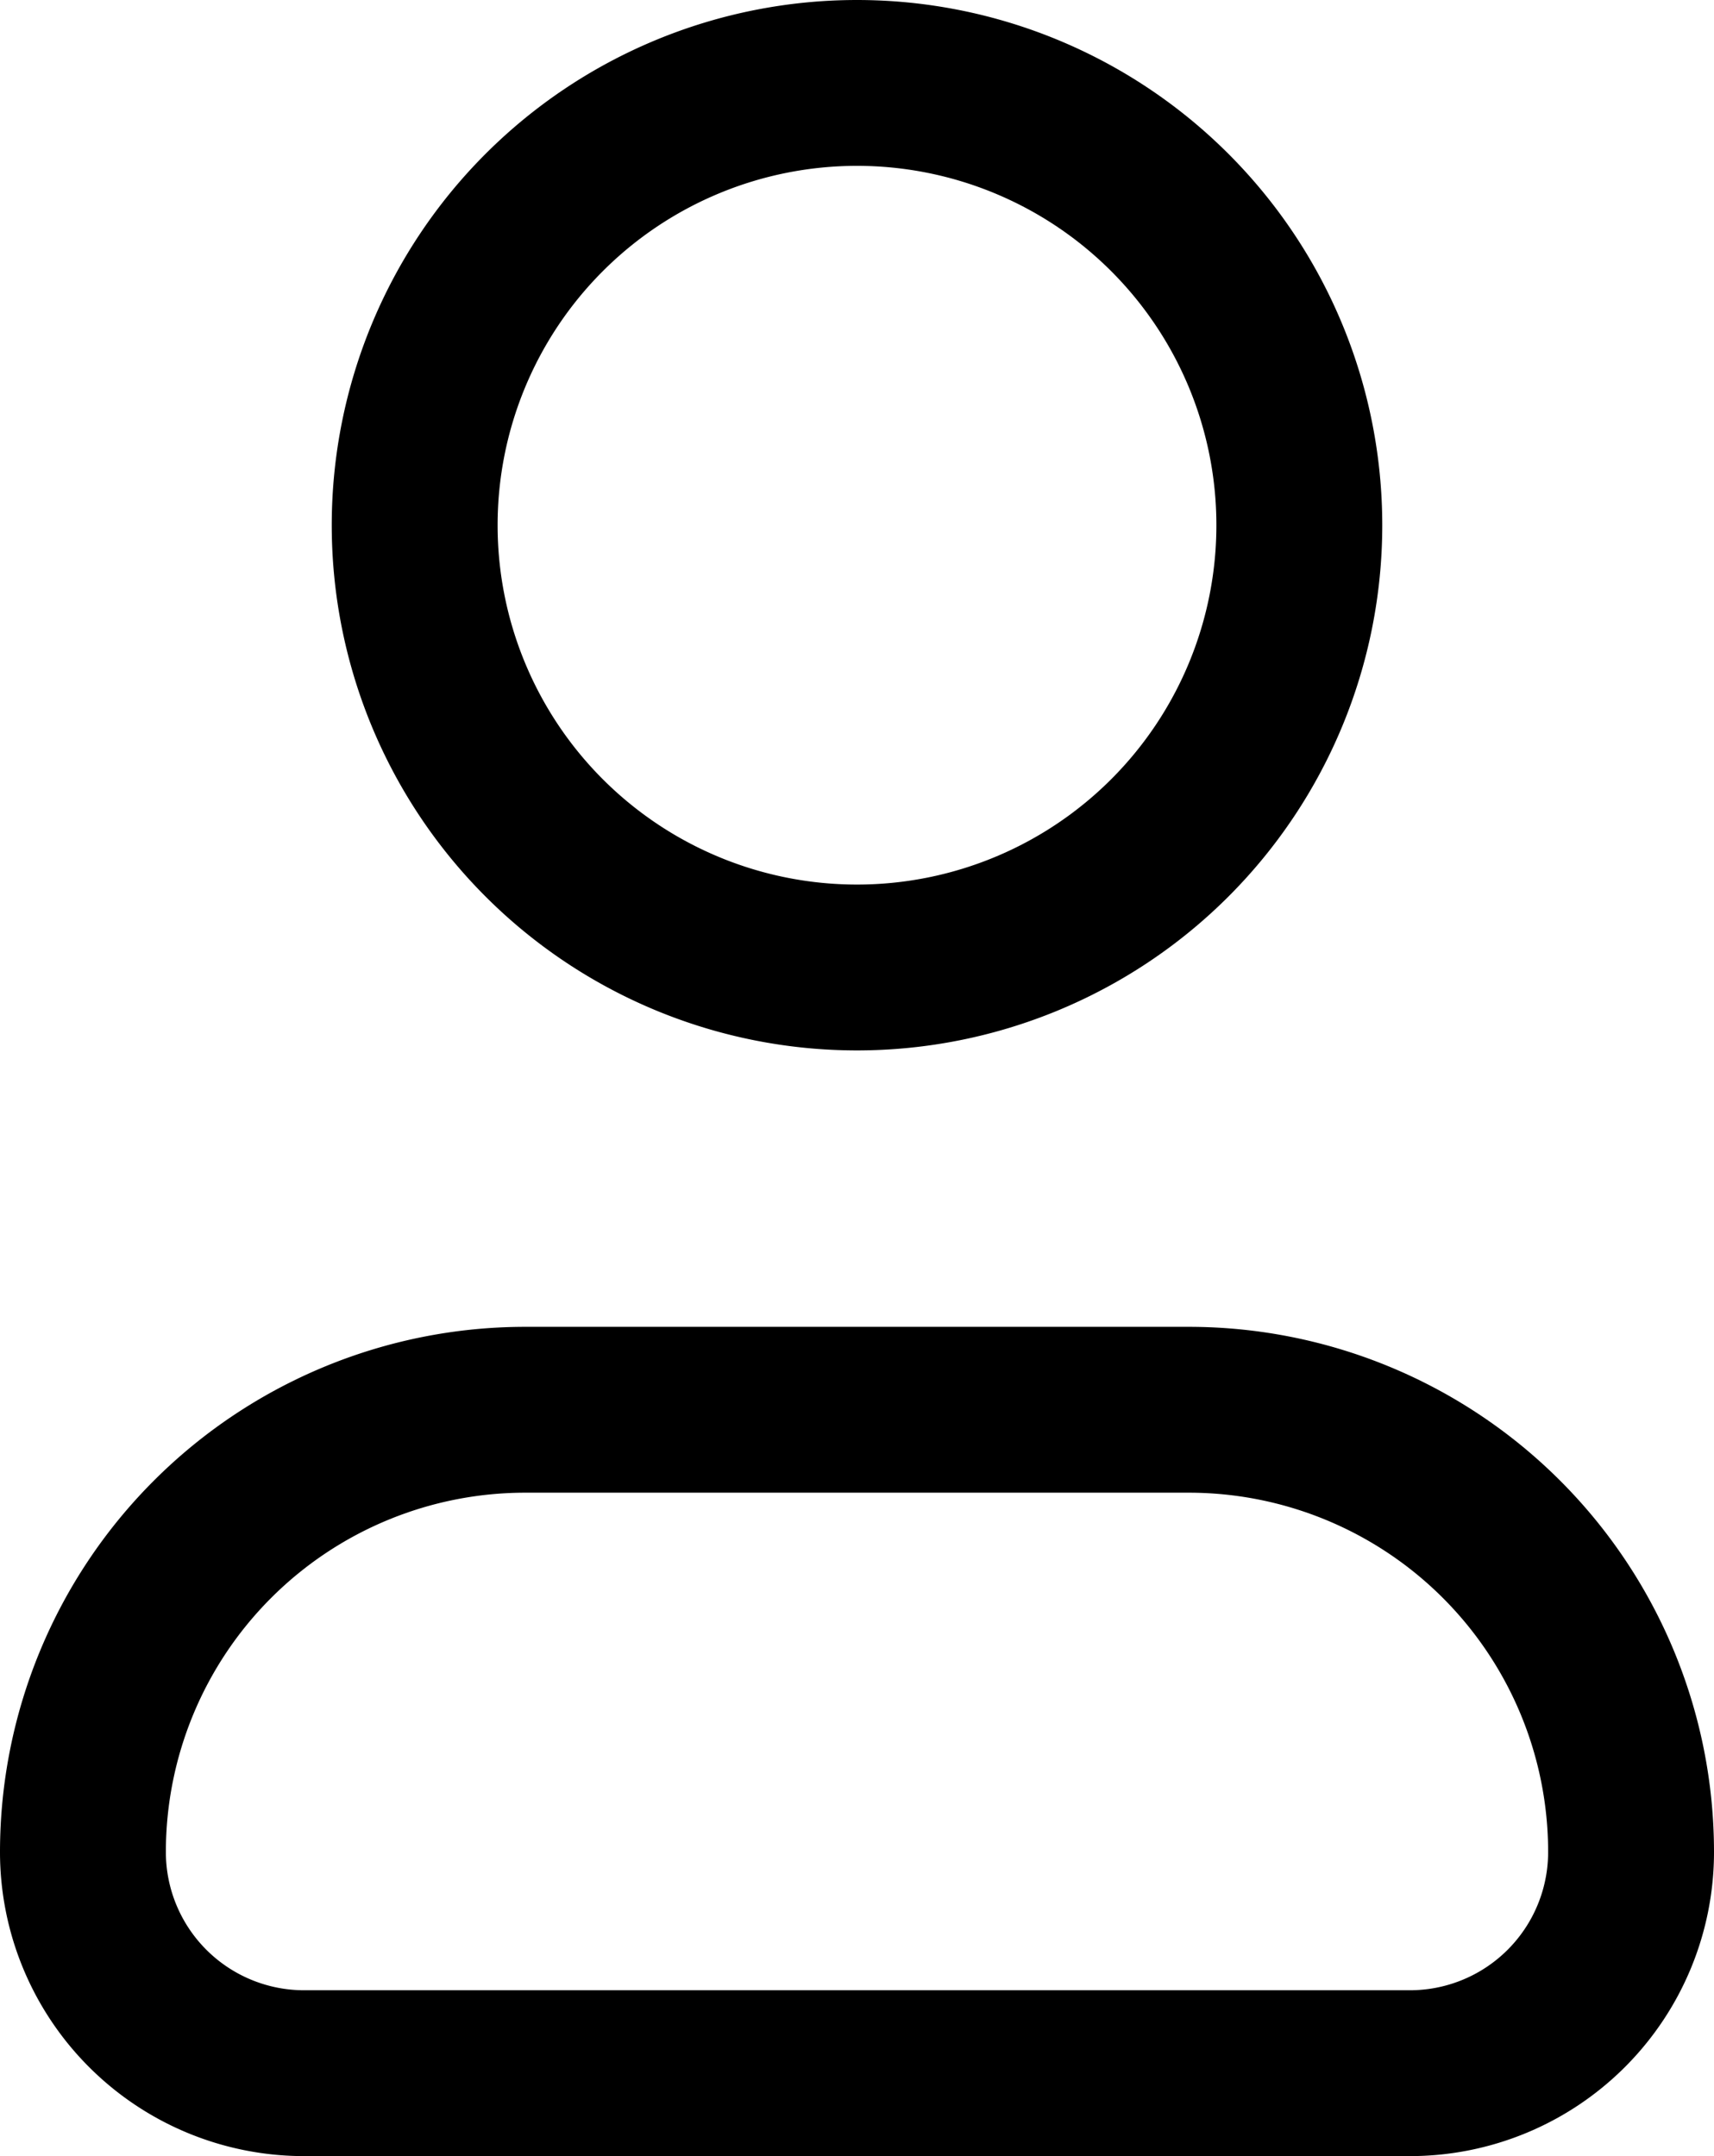 <svg xmlns="http://www.w3.org/2000/svg" width="15.5" height="19.5" viewBox="0 0 15.5 19.5"><path d="M8.75,7A3.25,3.25,0,1,1,12,10.25,3.25,3.25,0,0,1,8.75,7ZM12,2.25A4.75,4.75,0,1,0,16.75,7,4.75,4.75,0,0,0,12,2.25ZM5.75,19A3.25,3.25,0,0,1,9,15.75h6A3.25,3.25,0,0,1,18.25,19,1.25,1.25,0,0,1,17,20.25H7A1.25,1.25,0,0,1,5.75,19ZM9,14.25A4.75,4.75,0,0,0,4.25,19,2.75,2.75,0,0,0,7,21.75H17A2.75,2.75,0,0,0,19.75,19,4.75,4.75,0,0,0,15,14.25Z" transform="translate(-4.25 -2.25)" fill-rule="evenodd"/></svg>